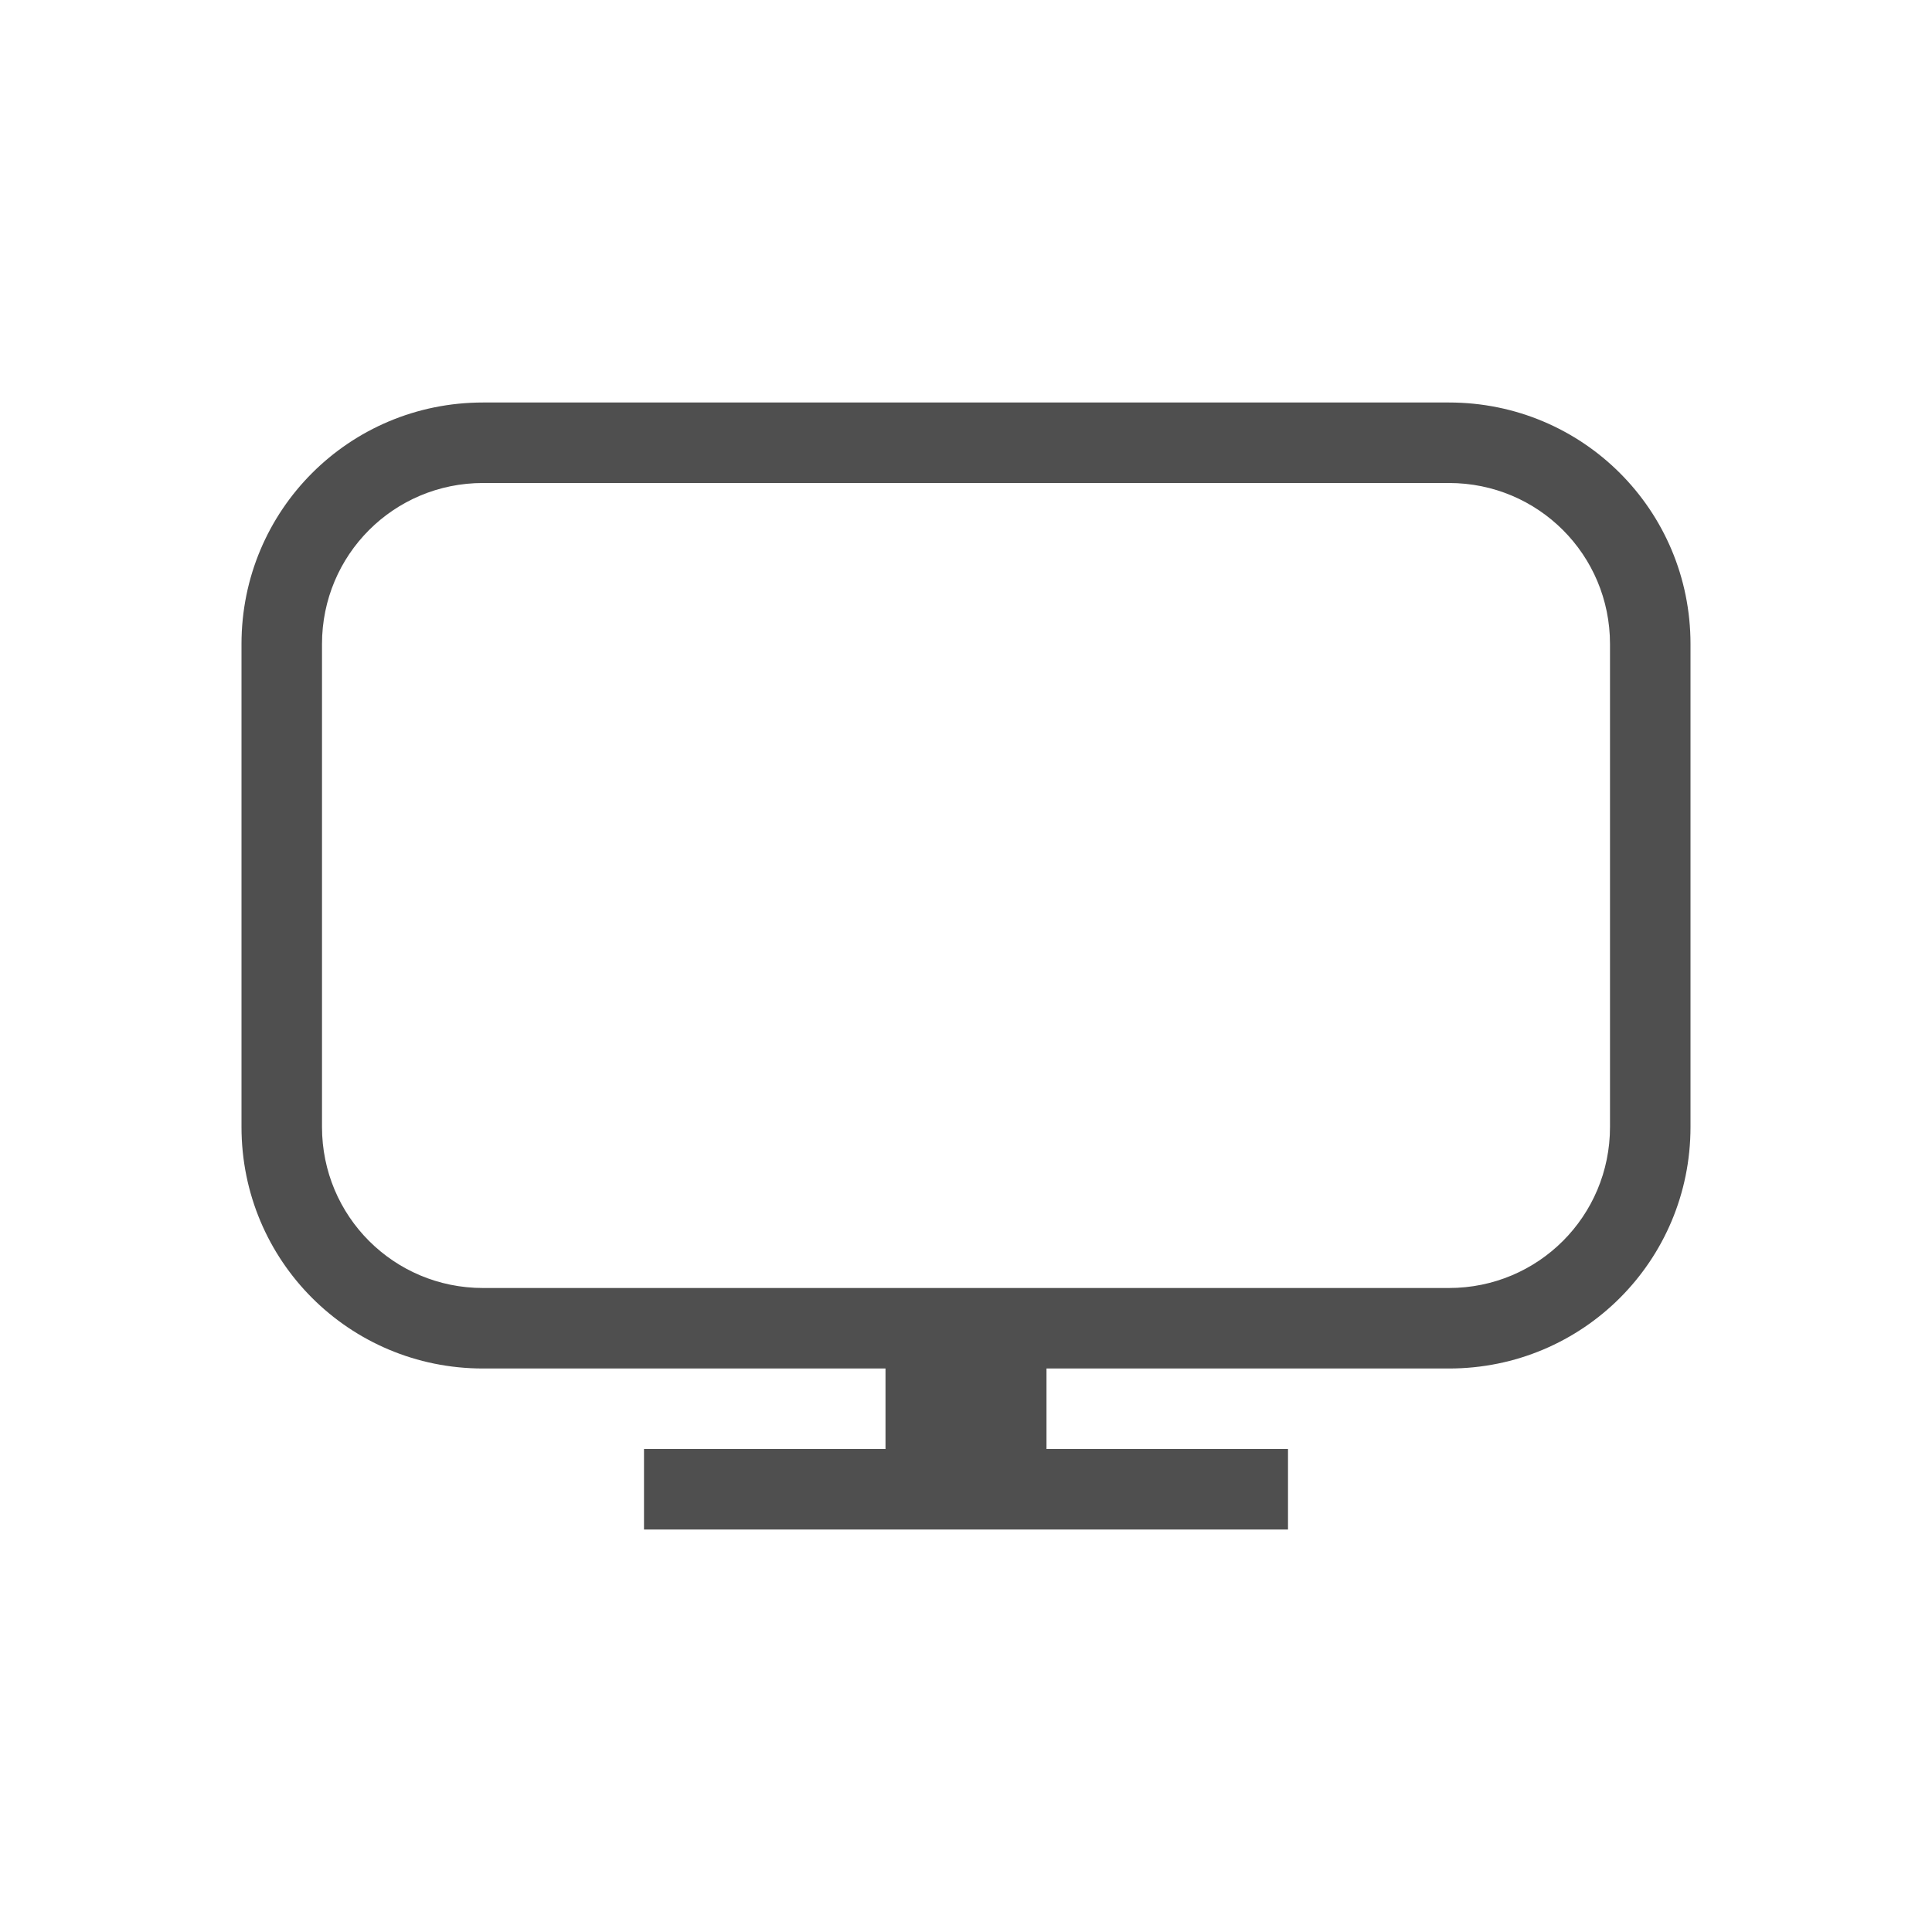 <svg xmlns="http://www.w3.org/2000/svg" width="24" height="24">
    <path fill="currentColor" d="M6 5C4.338 5 3 6.338 3 8v6c0 1.662 1.338 3 3 3h5v1H8v1h8v-1h-3v-1h5c1.662 0 3-1.338 3-3V8c0-1.662-1.338-3-3-3zm0 1h12c1.108 0 2 .892 2 2v6c0 1.108-.892 2-2 2H6c-1.108 0-2-.892-2-2V8c0-1.108.892-2 2-2z" style="color:#050505;opacity:.7"/>
</svg>
